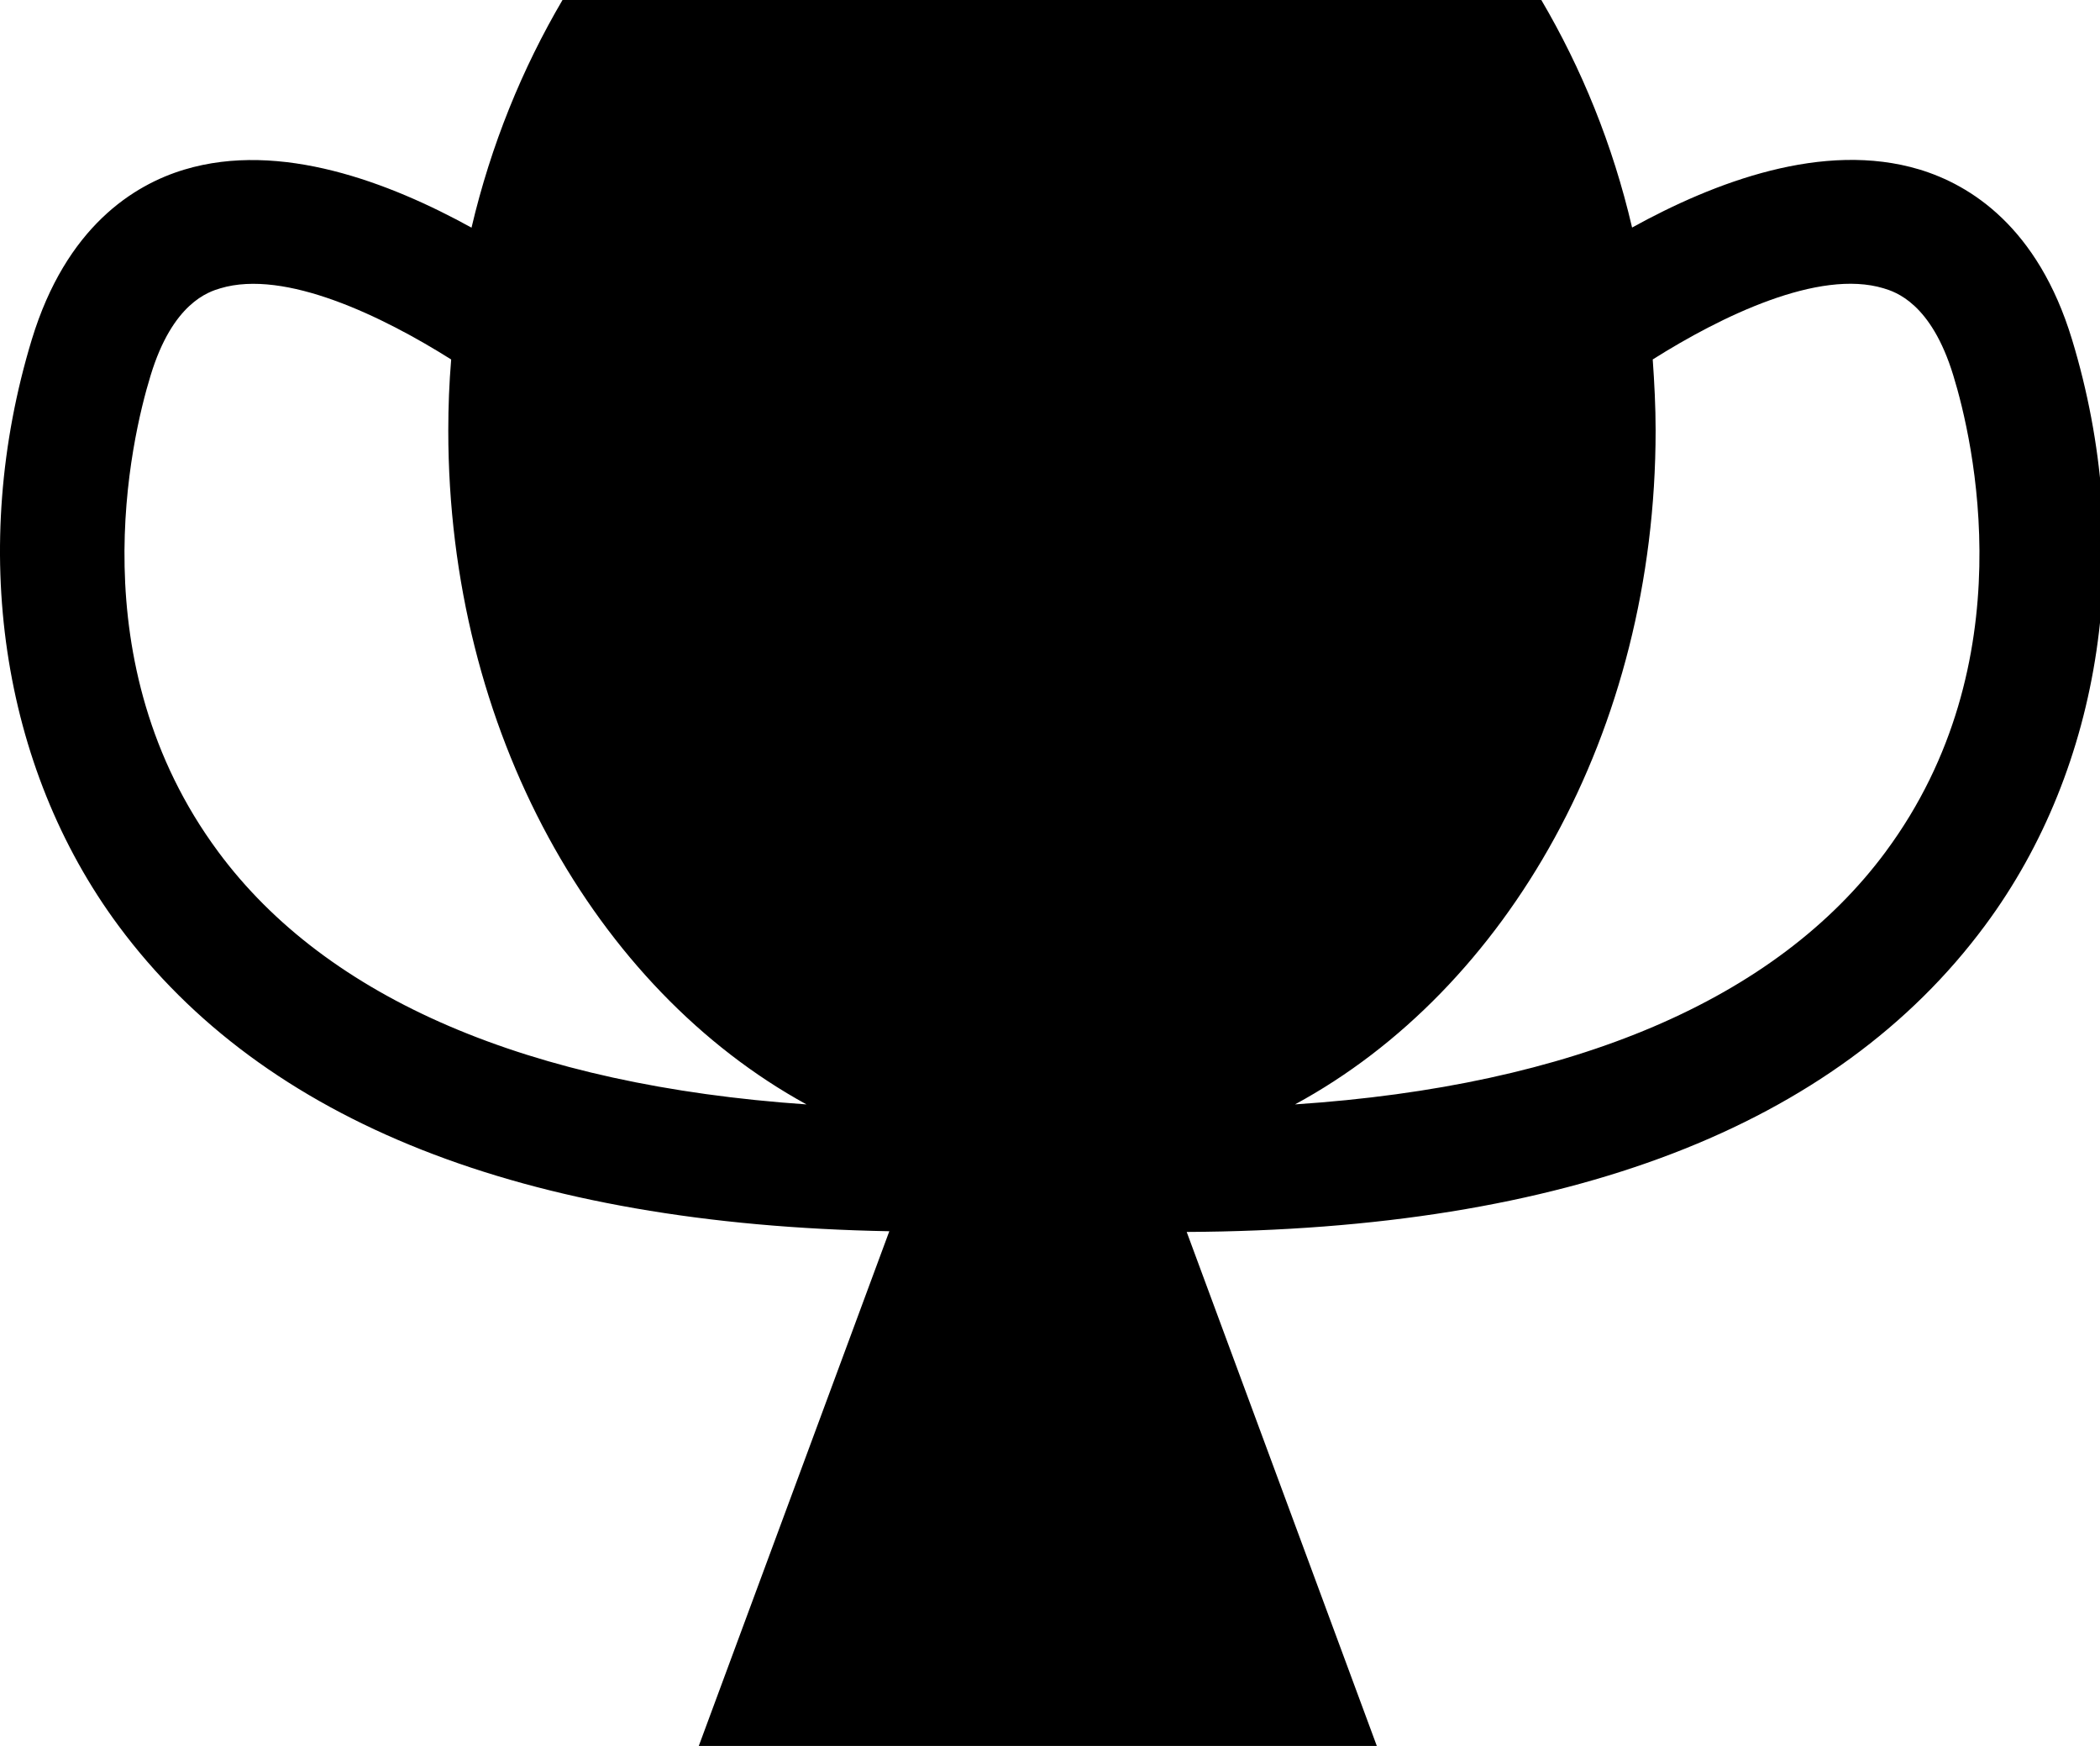 <!-- Generated by IcoMoon.io -->
<svg version="1.1" xmlns="http://www.w3.org/2000/svg" width="77" height="64" viewBox="0 0 77 64">
<title>trophy</title>
<path d="M75.972 12.438c-1.253-4.123-3.73-5.661-5.592-6.225-3.525-1.060-7.52 0.462-10.537 2.128-0.708-3.040-1.855-5.838-3.328-8.341h-35.89c-1.473 2.507-2.62 5.301-3.336 8.345-3.010-1.658-7.012-3.188-10.53-2.128-1.855 0.557-4.335 2.101-5.592 6.225-2.321 7.637-1.14 15.668 3.18 21.495 5.339 7.205 14.873 10.95 28.261 11.196l-6.986 18.867h24.861l-6.971-18.841c13.941-0.072 23.797-3.843 29.272-11.234 4.324-5.827 5.509-13.858 3.188-21.487zM8.001 31.222c-5.127-6.921-3.199-15.111-2.48-17.455 0.81-2.666 2.128-3.071 2.56-3.199 2.37-0.712 5.948 1.026 8.462 2.609-0.072 0.86-0.106 1.723-0.106 2.605 0 11.037 5.407 20.469 13.135 24.702-10.17-0.7-17.58-3.866-21.571-9.261zM69.142 31.222c-4.013 5.418-11.446 8.584-21.658 9.261 7.766-4.207 13.222-13.631 13.222-24.702 0-0.875-0.045-1.745-0.106-2.605 2.51-1.583 6.085-3.324 8.462-2.609 0.428 0.129 1.749 0.534 2.56 3.199 0.719 2.336 2.65 10.53-2.48 17.455z"></path>
</svg>
